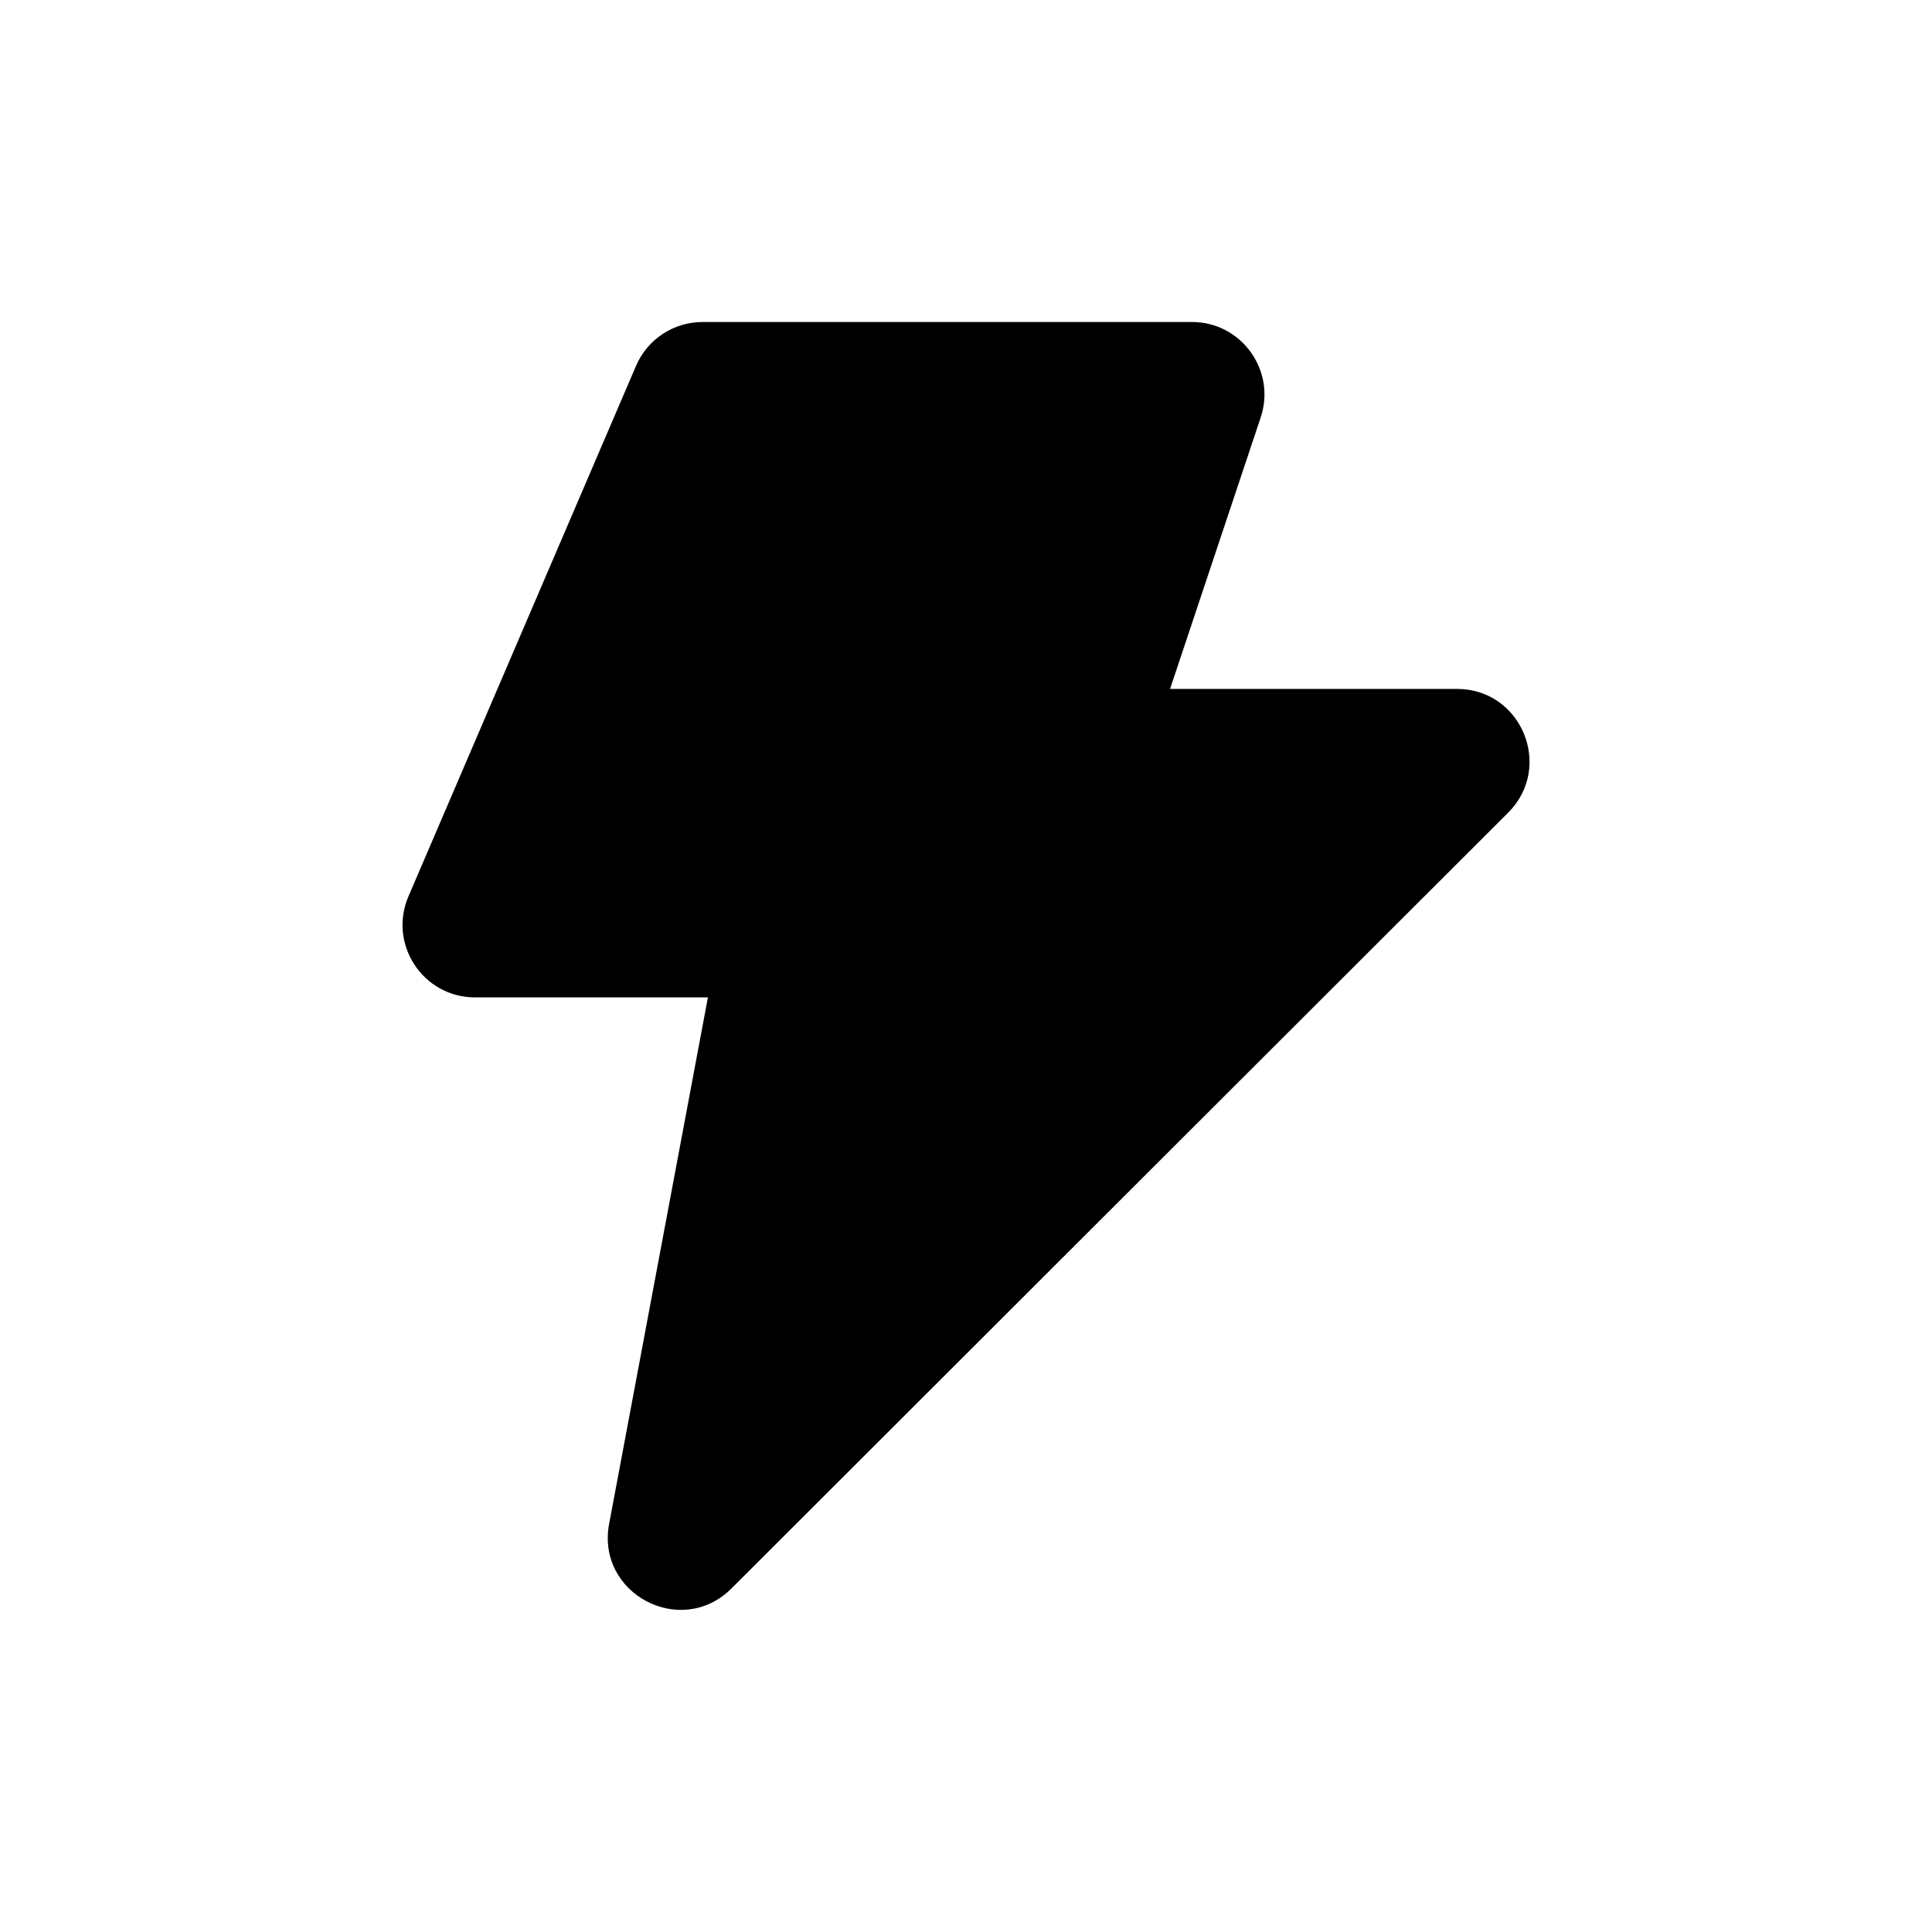 <svg width="24" height="24" viewBox="0 0 24 24" fill="none" xmlns="http://www.w3.org/2000/svg">
<path fill-rule="evenodd" clip-rule="evenodd" d="M7.901 4.545C8.043 4.214 8.368 4 8.728 4H14.807C15.421 4 15.855 4.602 15.661 5.185L14.535 8.558H18.099C18.901 8.558 19.302 9.528 18.735 10.095L9.087 19.732C8.461 20.357 7.403 19.799 7.567 18.929L8.794 12.39H5.901C5.255 12.39 4.819 11.729 5.074 11.135L7.901 4.545Z" fill="black"/>
</svg>
